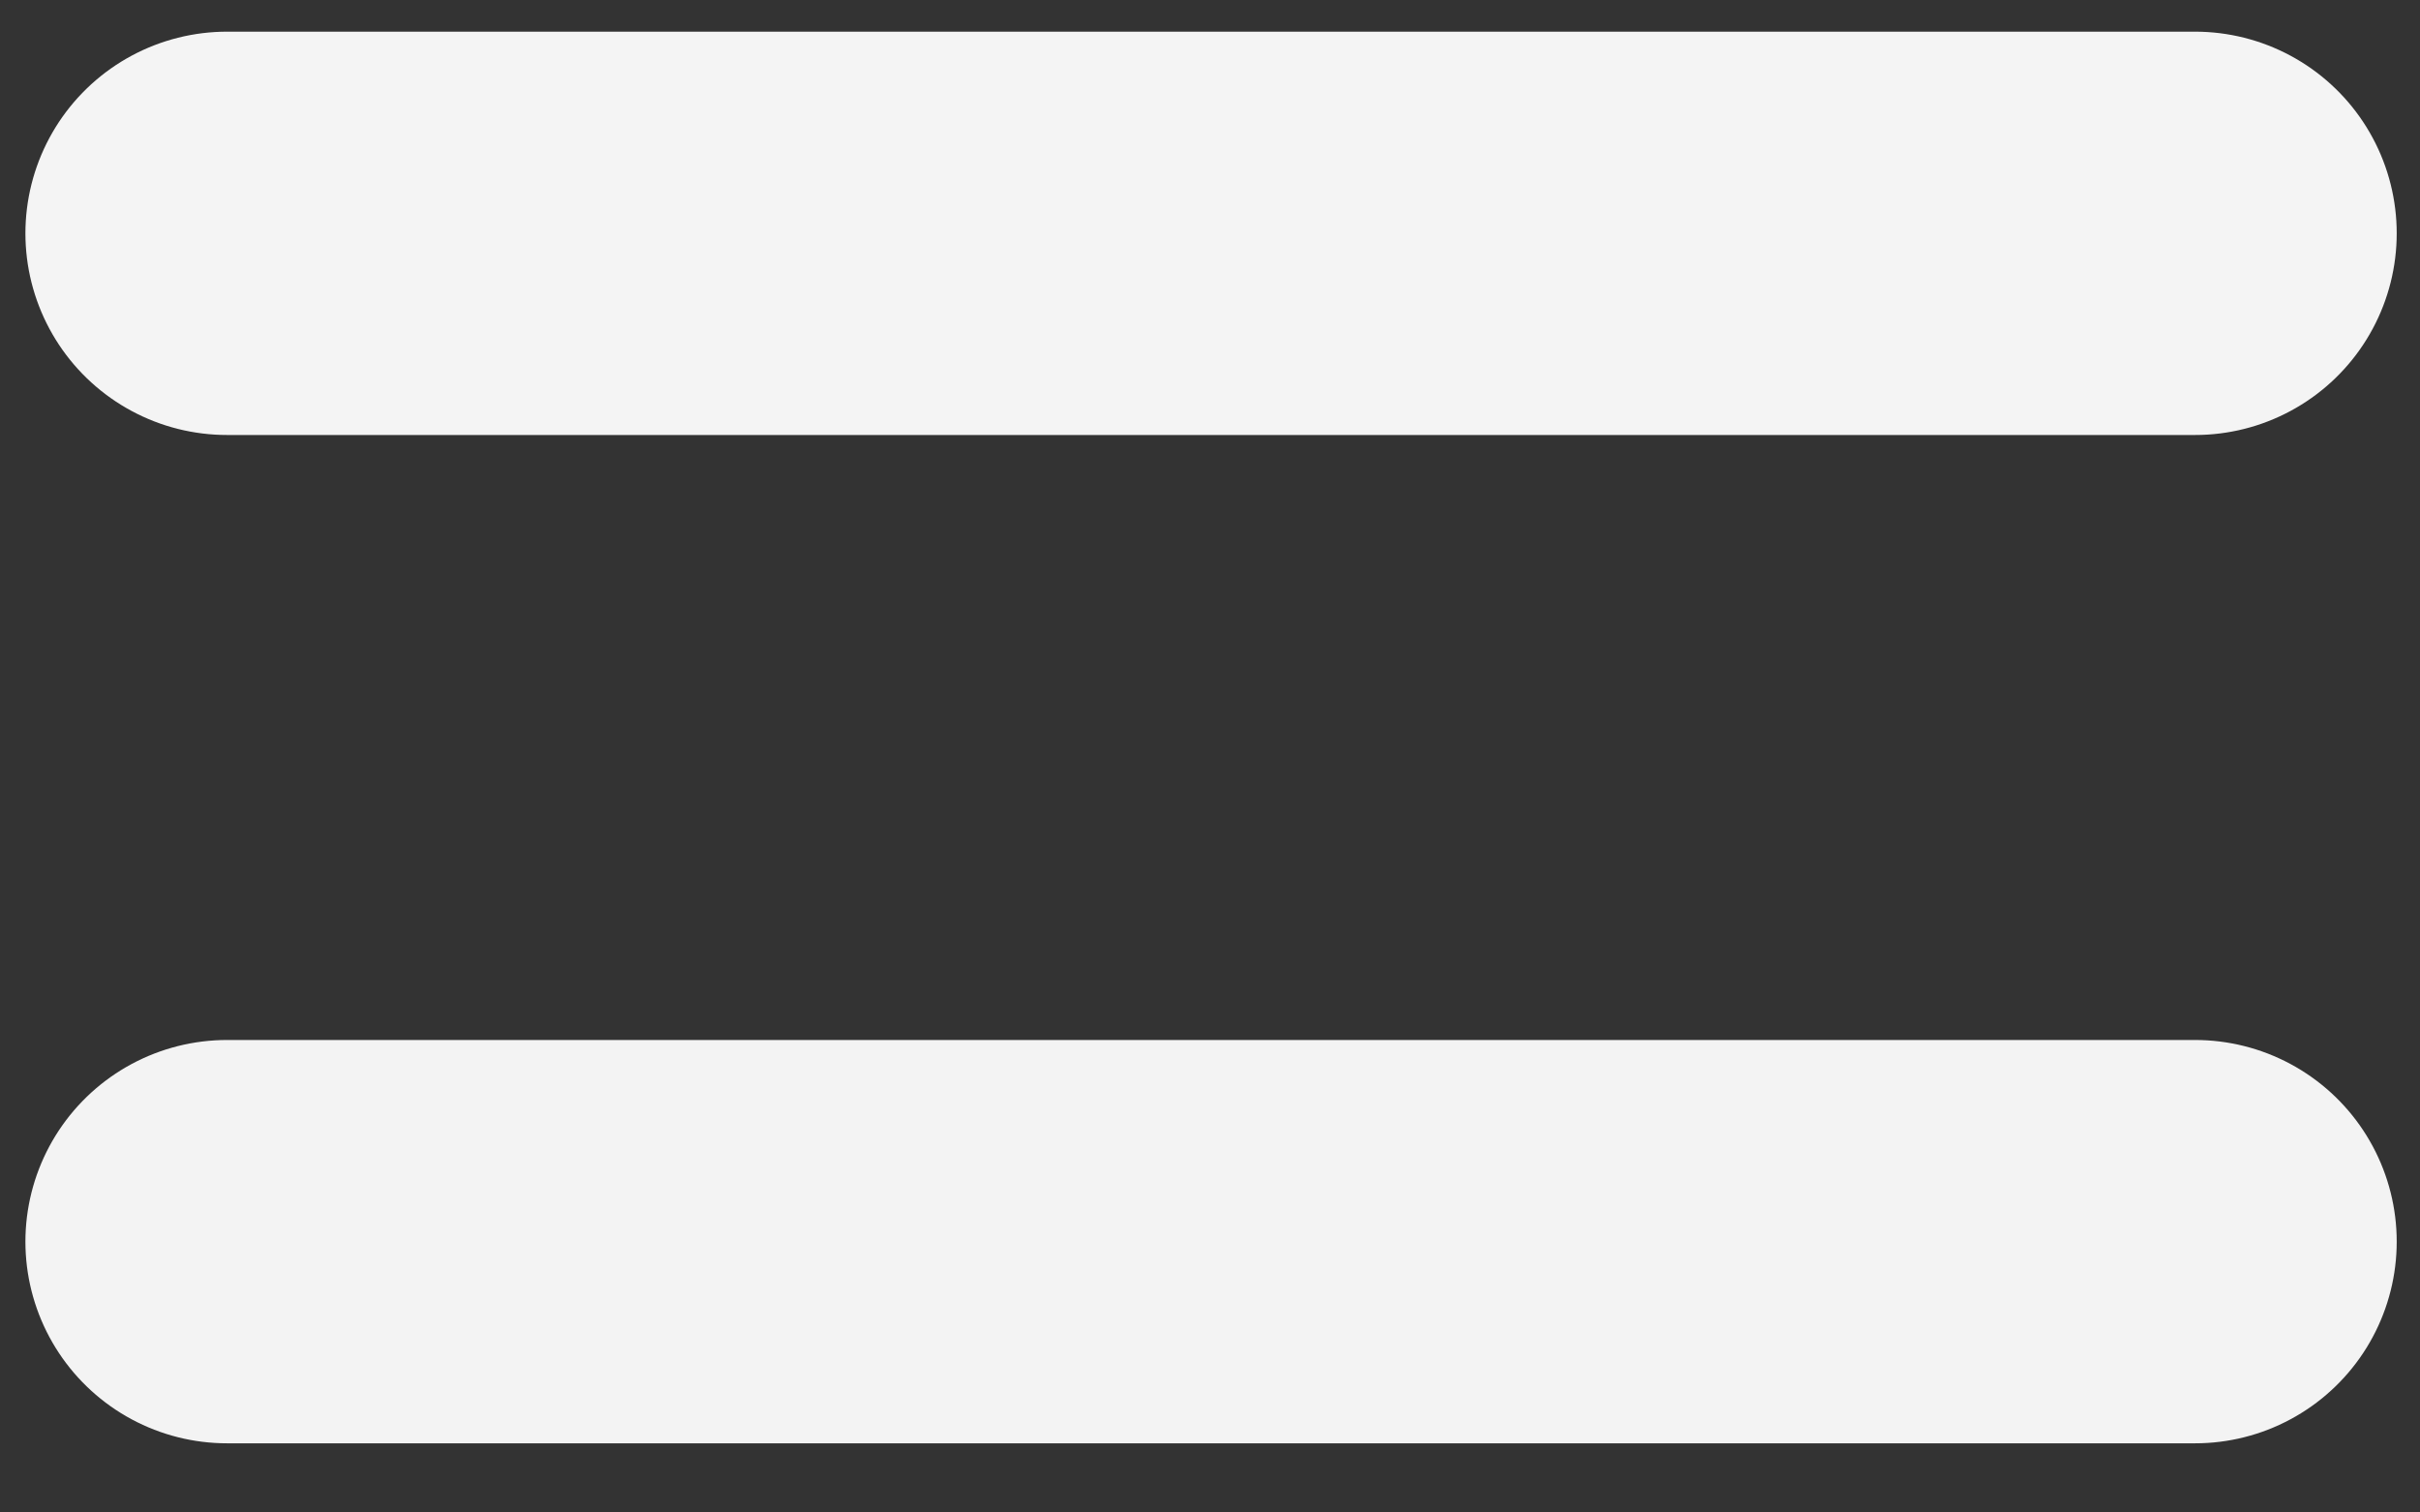 <?xml version="1.0" encoding="UTF-8" standalone="no"?>
<svg width="24px" height="15px" viewBox="0 0 24 15" version="1.1" xmlns="http://www.w3.org/2000/svg" xmlns:xlink="http://www.w3.org/1999/xlink" xmlns:sketch="http://www.bohemiancoding.com/sketch/ns">
    <rect x="0" y="0" width="24" height="15" fill="#333333" stroke="none"/>
    <!-- Generator: Sketch 3.2.2 (9983) - http://www.bohemiancoding.com/sketch -->
    <title>menu-icon</title>
    <desc>Created with Sketch.</desc>
    <defs></defs>
    <g id="Page-1" stroke="none" stroke-width="1" fill="none" fill-rule="evenodd" sketch:type="MSPage">
        <g id="Artboard-21" sketch:type="MSArtboardGroup" transform="translate(-602, -466)" stroke-linecap="round" stroke-width="4" stroke-linejoin="round">
            <g id="menu-icon" sketch:type="MSLayerGroup" transform="translate(604, 466)">
                <path d="M0.231,2.314 L19.748,2.314" id="Line" stroke="#F4F4F4" sketch:type="MSShapeGroup" transform="translate(10, 2) scale(-1, 1) translate(-10, -2) "></path>
                <path d="M0.231,12.314 L19.748,12.314" id="Line" stroke="#F3F3F3" sketch:type="MSShapeGroup" transform="translate(10, 12) scale(-1, 1) translate(-10, -12) "></path>
            </g>
        </g>
    </g>
</svg>